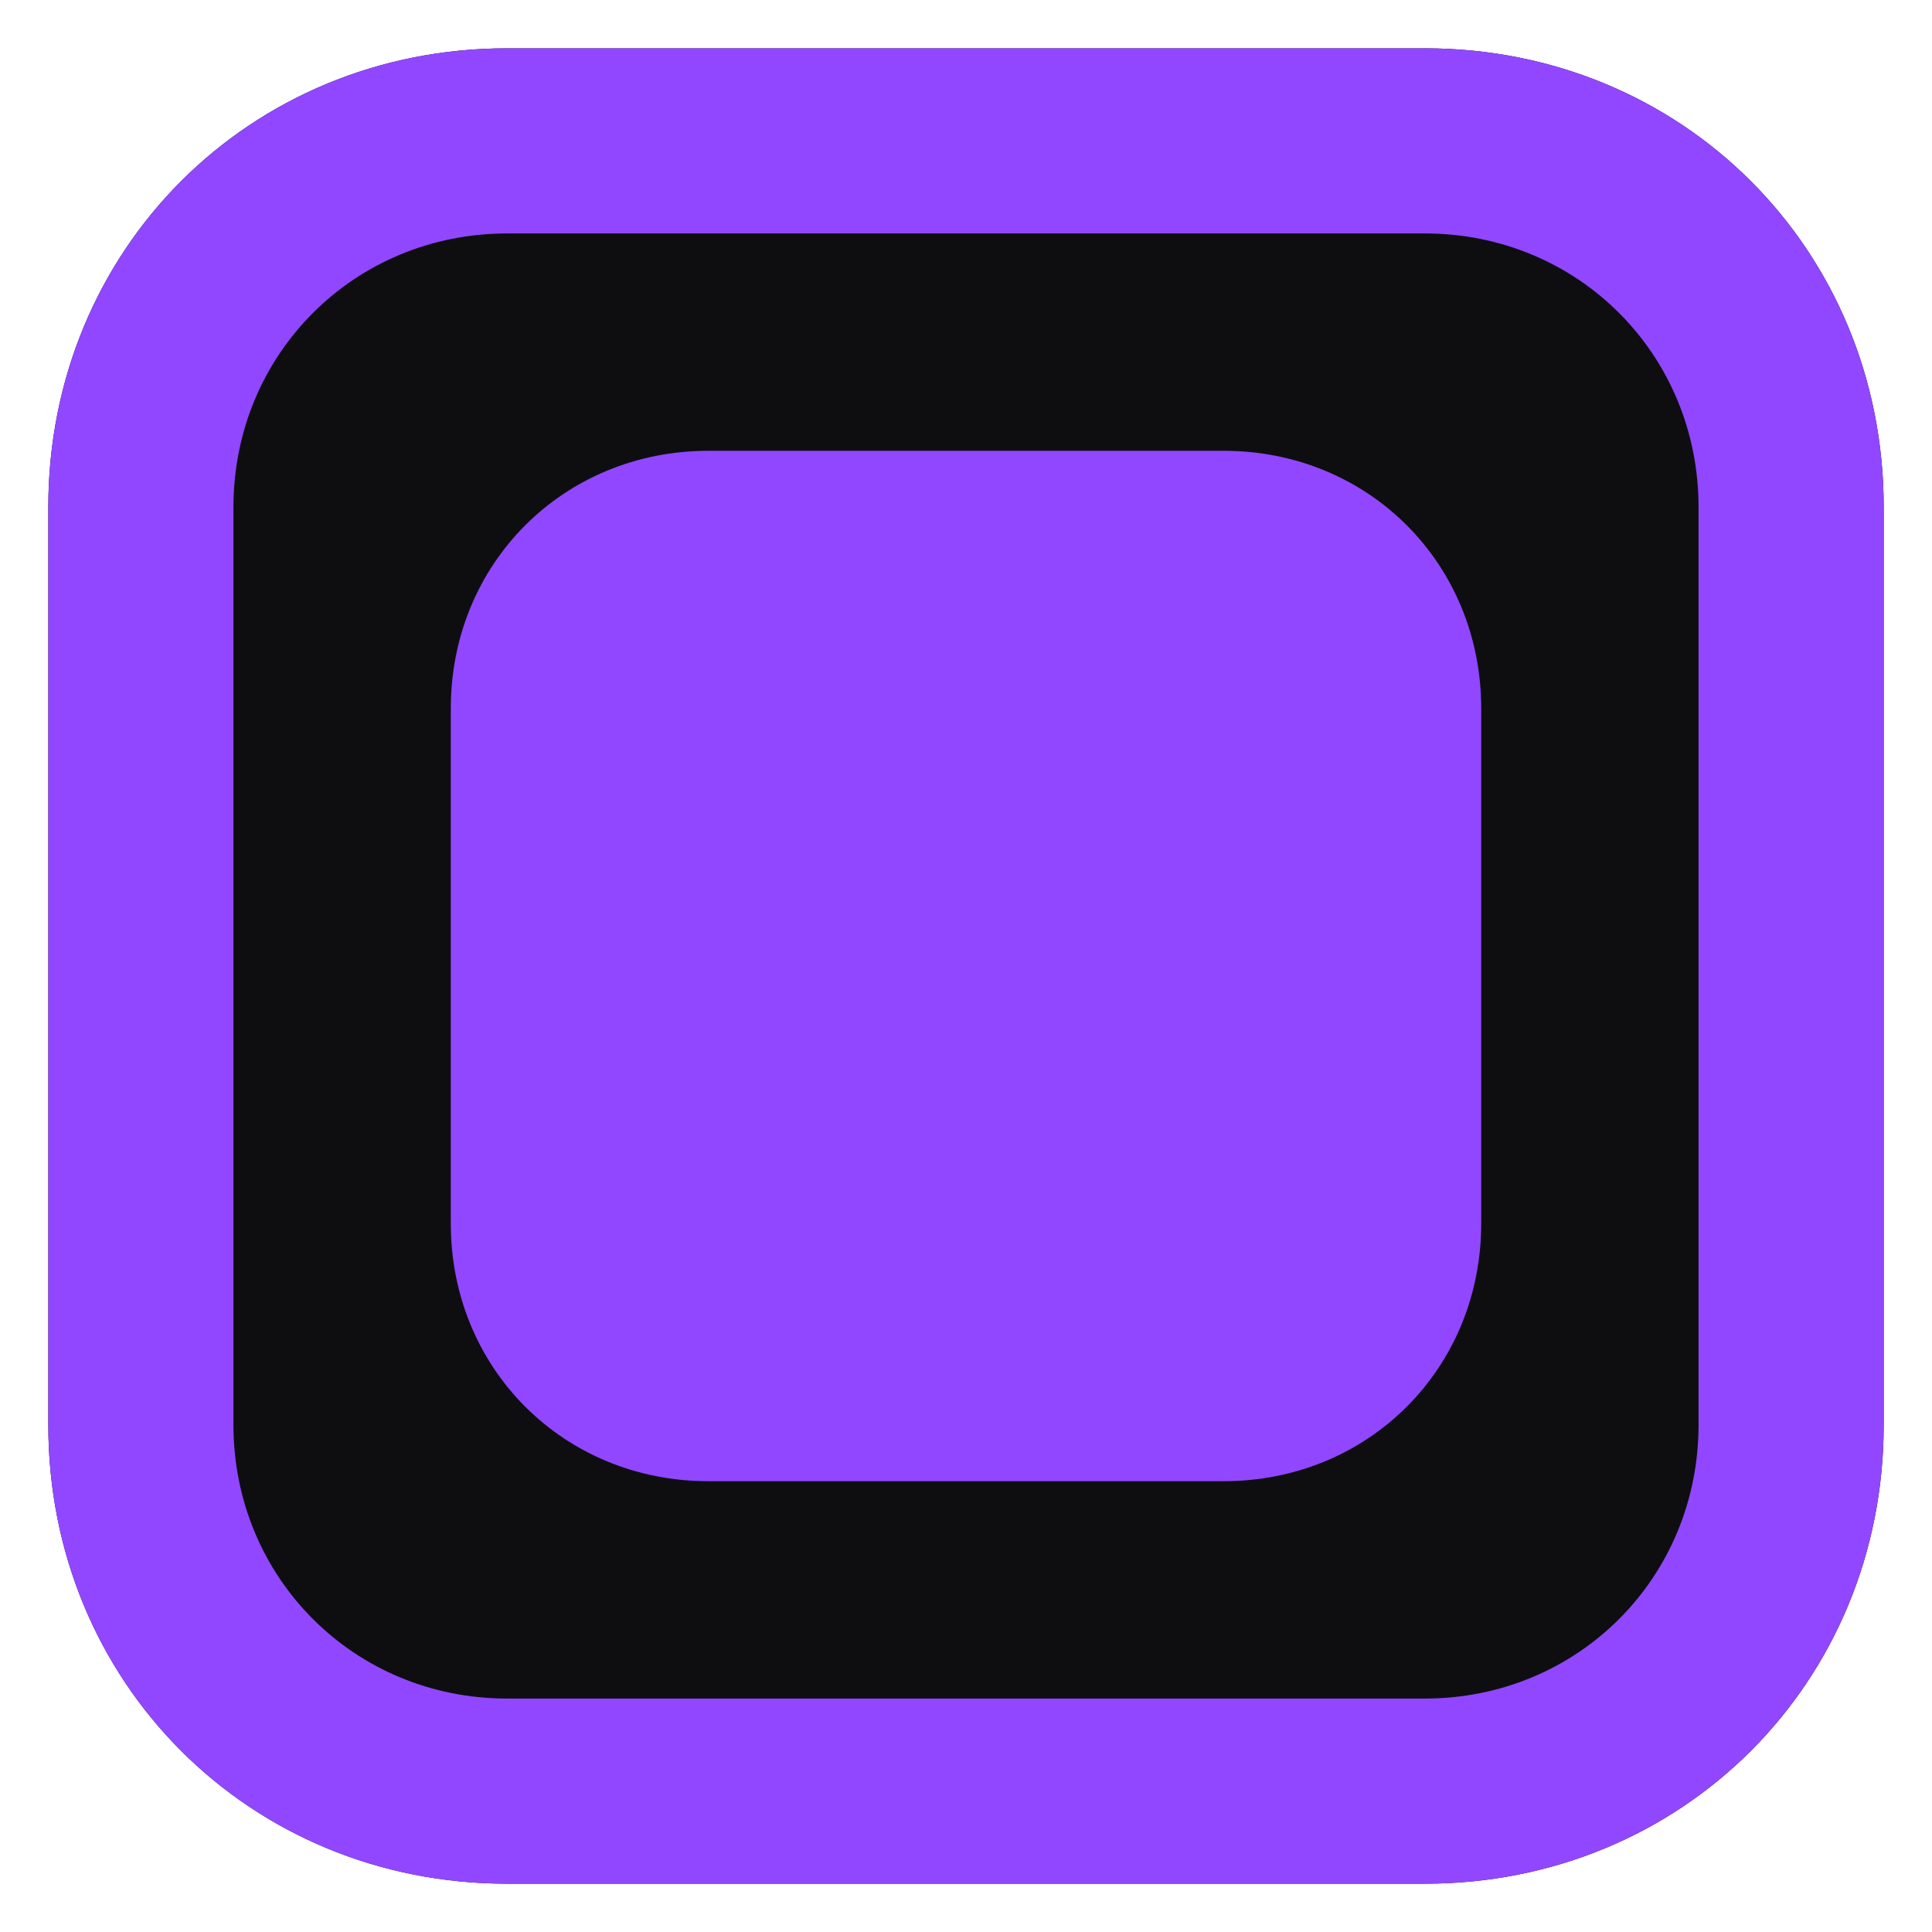 <?xml version="1.0" encoding="utf-8"?>
<!-- Generator: Adobe Illustrator 26.0.0, SVG Export Plug-In . SVG Version: 6.00 Build 0)  -->
<svg version="1.1" id="Layer_1" xmlns="http://www.w3.org/2000/svg" xmlns:xlink="http://www.w3.org/1999/xlink" x="0px" y="0px"
	 viewBox="0 0 24 24" style="enable-background:new 0 0 24 24;" xml:space="preserve">
<style type="text/css">
	.st0{fill:#0E0E10;}
	.st1{fill:#9147FF;}
</style>
<path class="st0" d="M6.3,0.6h11.4c3.2,0,5.7,2.5,5.7,5.7v11.4c0,3.2-2.5,5.7-5.7,5.7H6.3c-3.2,0-5.7-2.5-5.7-5.7V6.3
	C0.6,3.1,3.1,0.6,6.3,0.6z"/>
<path id="_x31_" class="st1" d="M8.8,5.6h6.4c1.8,0,3.2,1.4,3.2,3.2v6.4c0,1.8-1.4,3.2-3.2,3.2H8.8c-1.8,0-3.2-1.4-3.2-3.2V8.8
	C5.6,7,7,5.6,8.8,5.6z"/>
<path class="st1" d="M17.7,0.6H6.3c-3.2,0-5.7,2.5-5.7,5.7v11.4c0,3.2,2.5,5.7,5.7,5.7h11.4c3.2,0,5.7-2.5,5.7-5.7V6.3
	C23.4,3.1,20.9,0.6,17.7,0.6z M21.1,17.7c0,1.9-1.5,3.4-3.4,3.4H6.3c-1.9,0-3.4-1.5-3.4-3.4V6.3c0-1.9,1.5-3.4,3.4-3.4h11.4
	c1.9,0,3.4,1.5,3.4,3.4V17.7z"/>
</svg>
